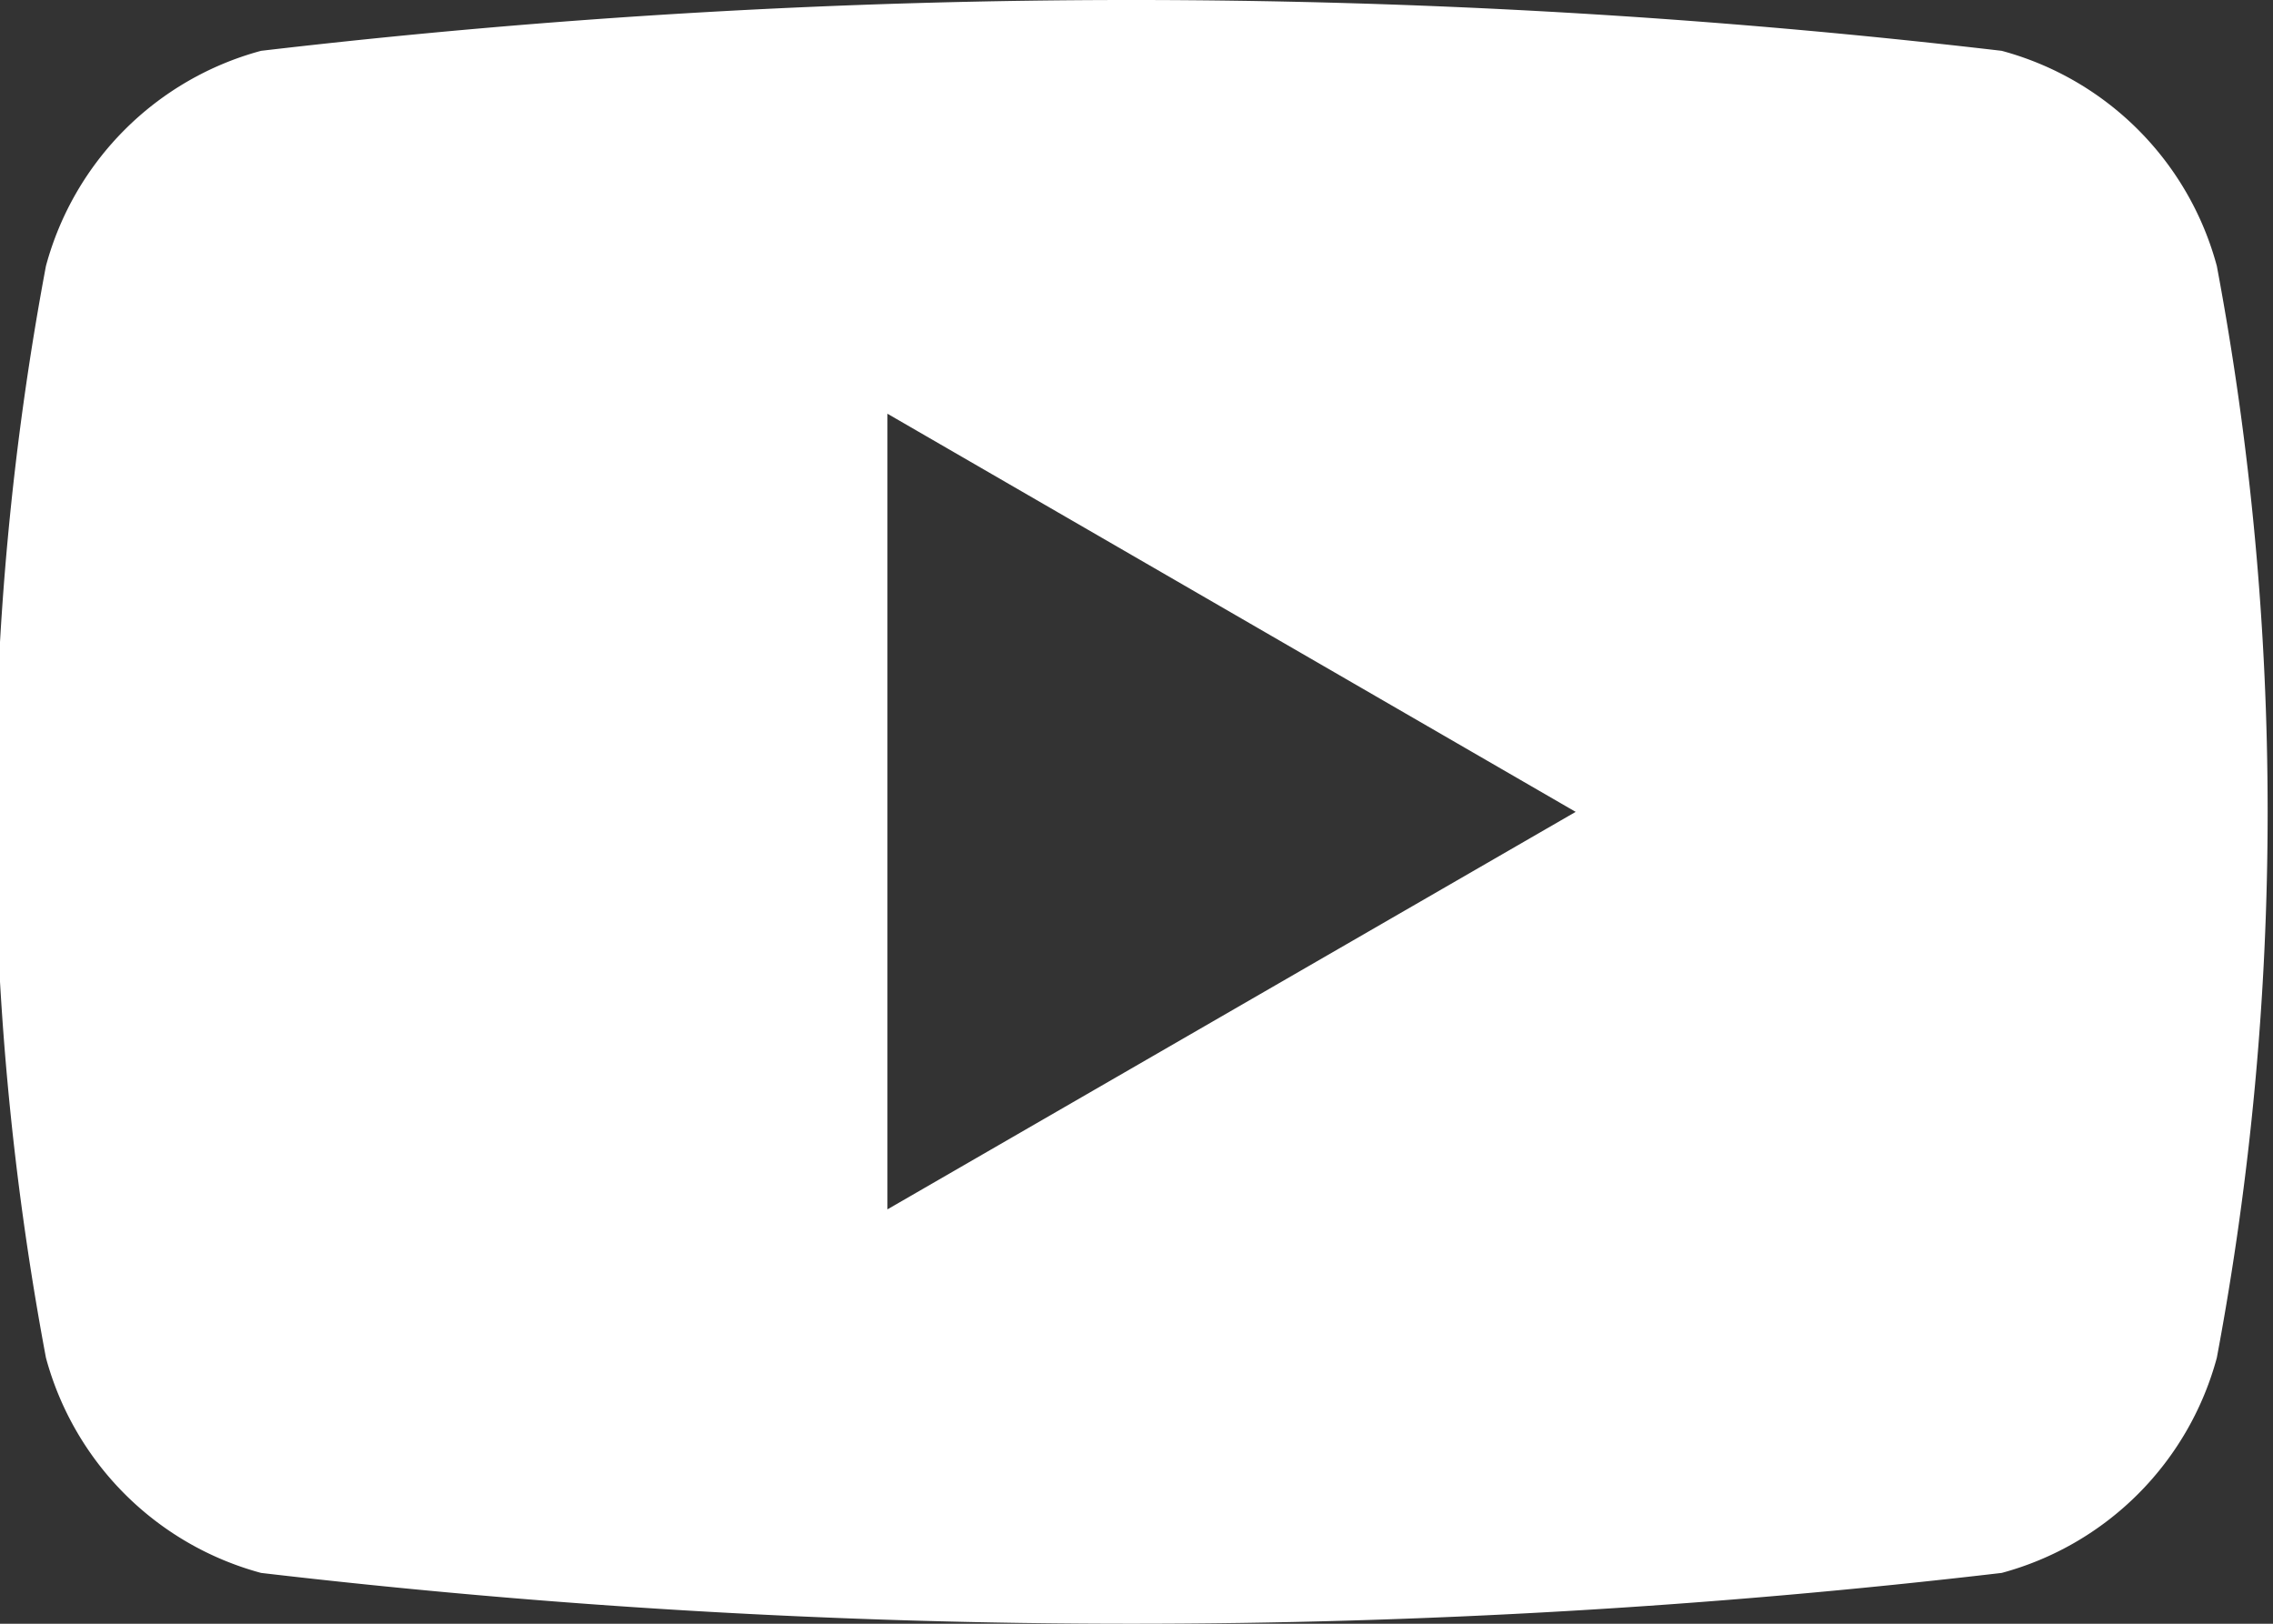 <svg xmlns="http://www.w3.org/2000/svg" width="14" height="10" viewBox="0 0 14 10">
  <rect x="0" y="0" width="14" height="10" fill="#333333" stroke="none"/>
  <defs>
    <style>
      .cls-1 {
        fill: #fff;
        fill-rule: evenodd;
      }
    </style>
  </defs>
  <g id="icon_sns_youtube">
    <path id="youtube" class="cls-1" d="M241.654,221.638a1.877,1.877,0,0,0-1.325-1.325,46.059,46.059,0,0,0-10.721,0,1.879,1.879,0,0,0-1.325,1.325,18.212,18.212,0,0,0,0,6.724,1.88,1.88,0,0,0,1.325,1.325,46.059,46.059,0,0,0,10.721,0,1.879,1.879,0,0,0,1.325-1.325A18.212,18.212,0,0,0,241.654,221.638Zm-8.188,5.81v-4.9L237.705,225Z" transform="translate(-228 -220)"/>
  </g>
</svg>
